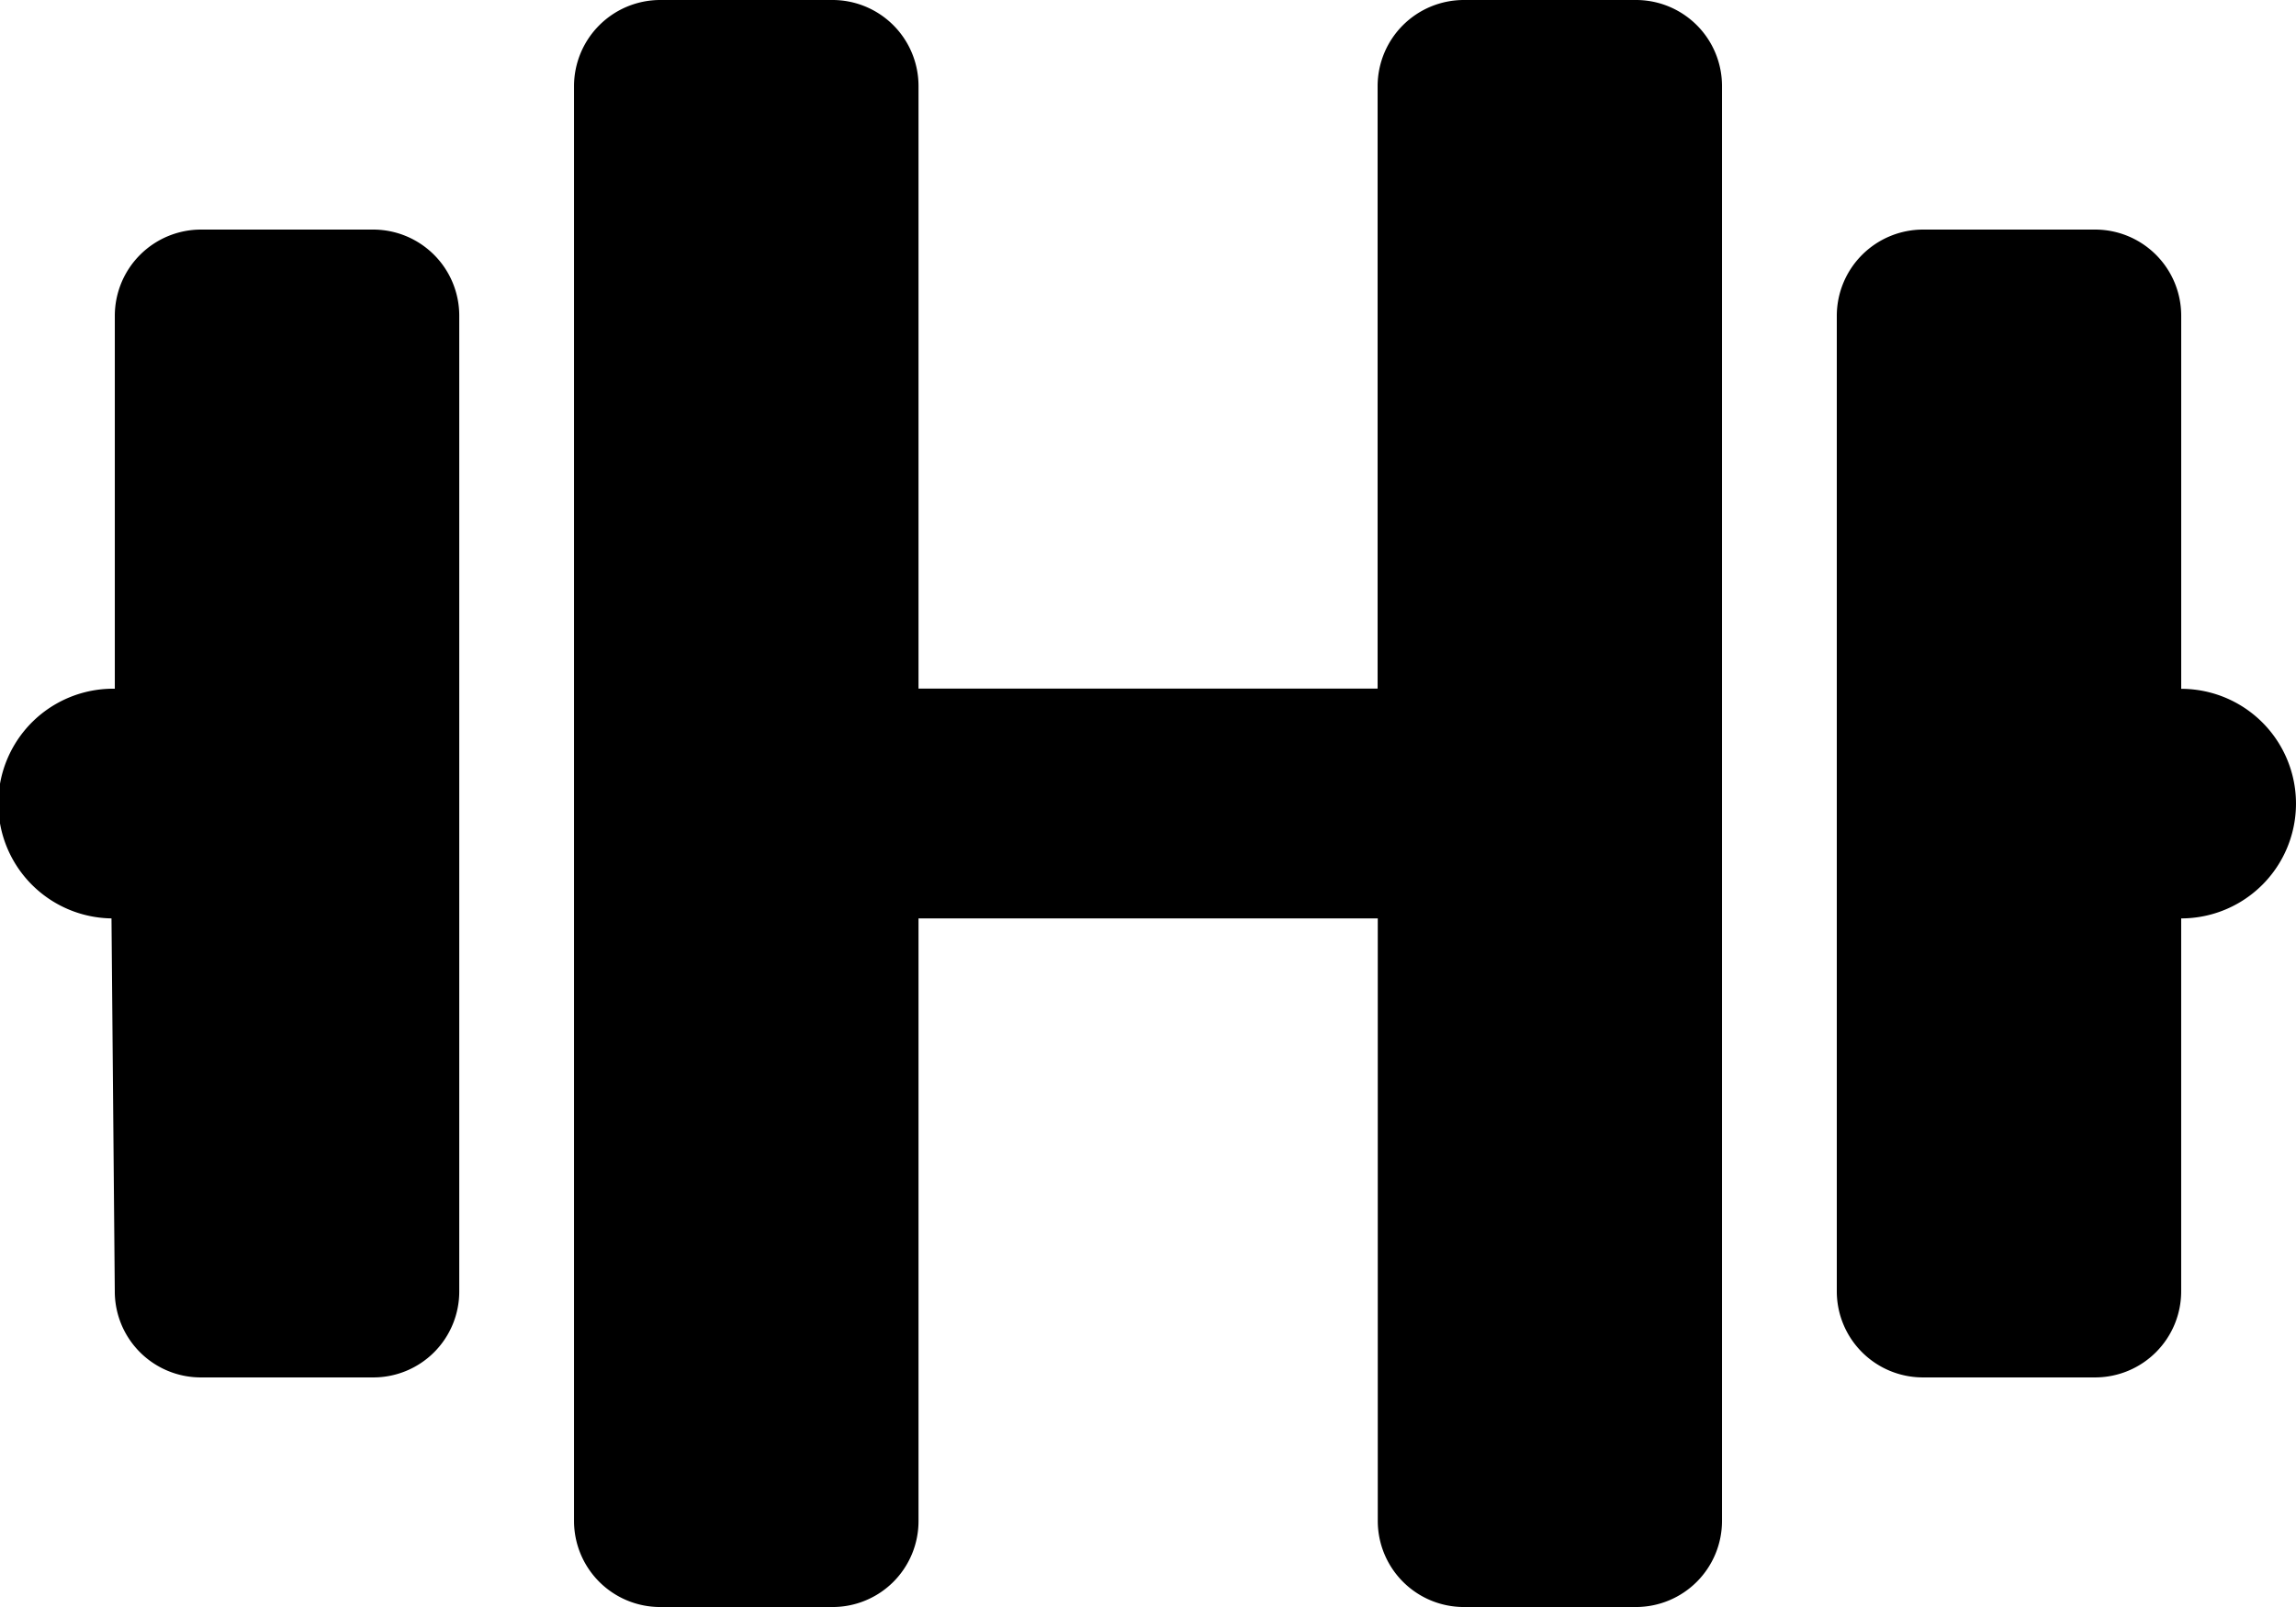 <svg xmlns="http://www.w3.org/2000/svg" width="86.489" height="60.542" viewBox="0 0 86.489 60.542">
  <path id="dumbbell-solid" d="M14.054,40.649H7.568a3.249,3.249,0,0,0-3.243,3.243V57.947A4.325,4.325,0,0,0,4.2,66.6L4.324,80.65a3.24,3.24,0,0,0,3.243,3.243h6.487A3.236,3.236,0,0,0,17.3,80.65V43.892A3.244,3.244,0,0,0,14.054,40.649ZM61.623,32H55.137a3.249,3.249,0,0,0-3.243,3.243v22.7H34.6v-22.7A3.24,3.24,0,0,0,31.352,32H24.866a3.249,3.249,0,0,0-3.243,3.243V89.3a3.244,3.244,0,0,0,3.243,3.243h6.487A3.236,3.236,0,0,0,34.6,89.3V66.6h17.3V89.3a3.244,3.244,0,0,0,3.243,3.243h6.487A3.244,3.244,0,0,0,64.867,89.3V35.243A3.24,3.24,0,0,0,61.623,32ZM82.165,57.947V43.892a3.244,3.244,0,0,0-3.243-3.243H72.434a3.253,3.253,0,0,0-3.243,3.243V80.65a3.244,3.244,0,0,0,3.243,3.243h6.487a3.244,3.244,0,0,0,3.243-3.243V66.6a4.324,4.324,0,1,0,0-8.649Z" transform="translate(0 -32)"/>
</svg>
